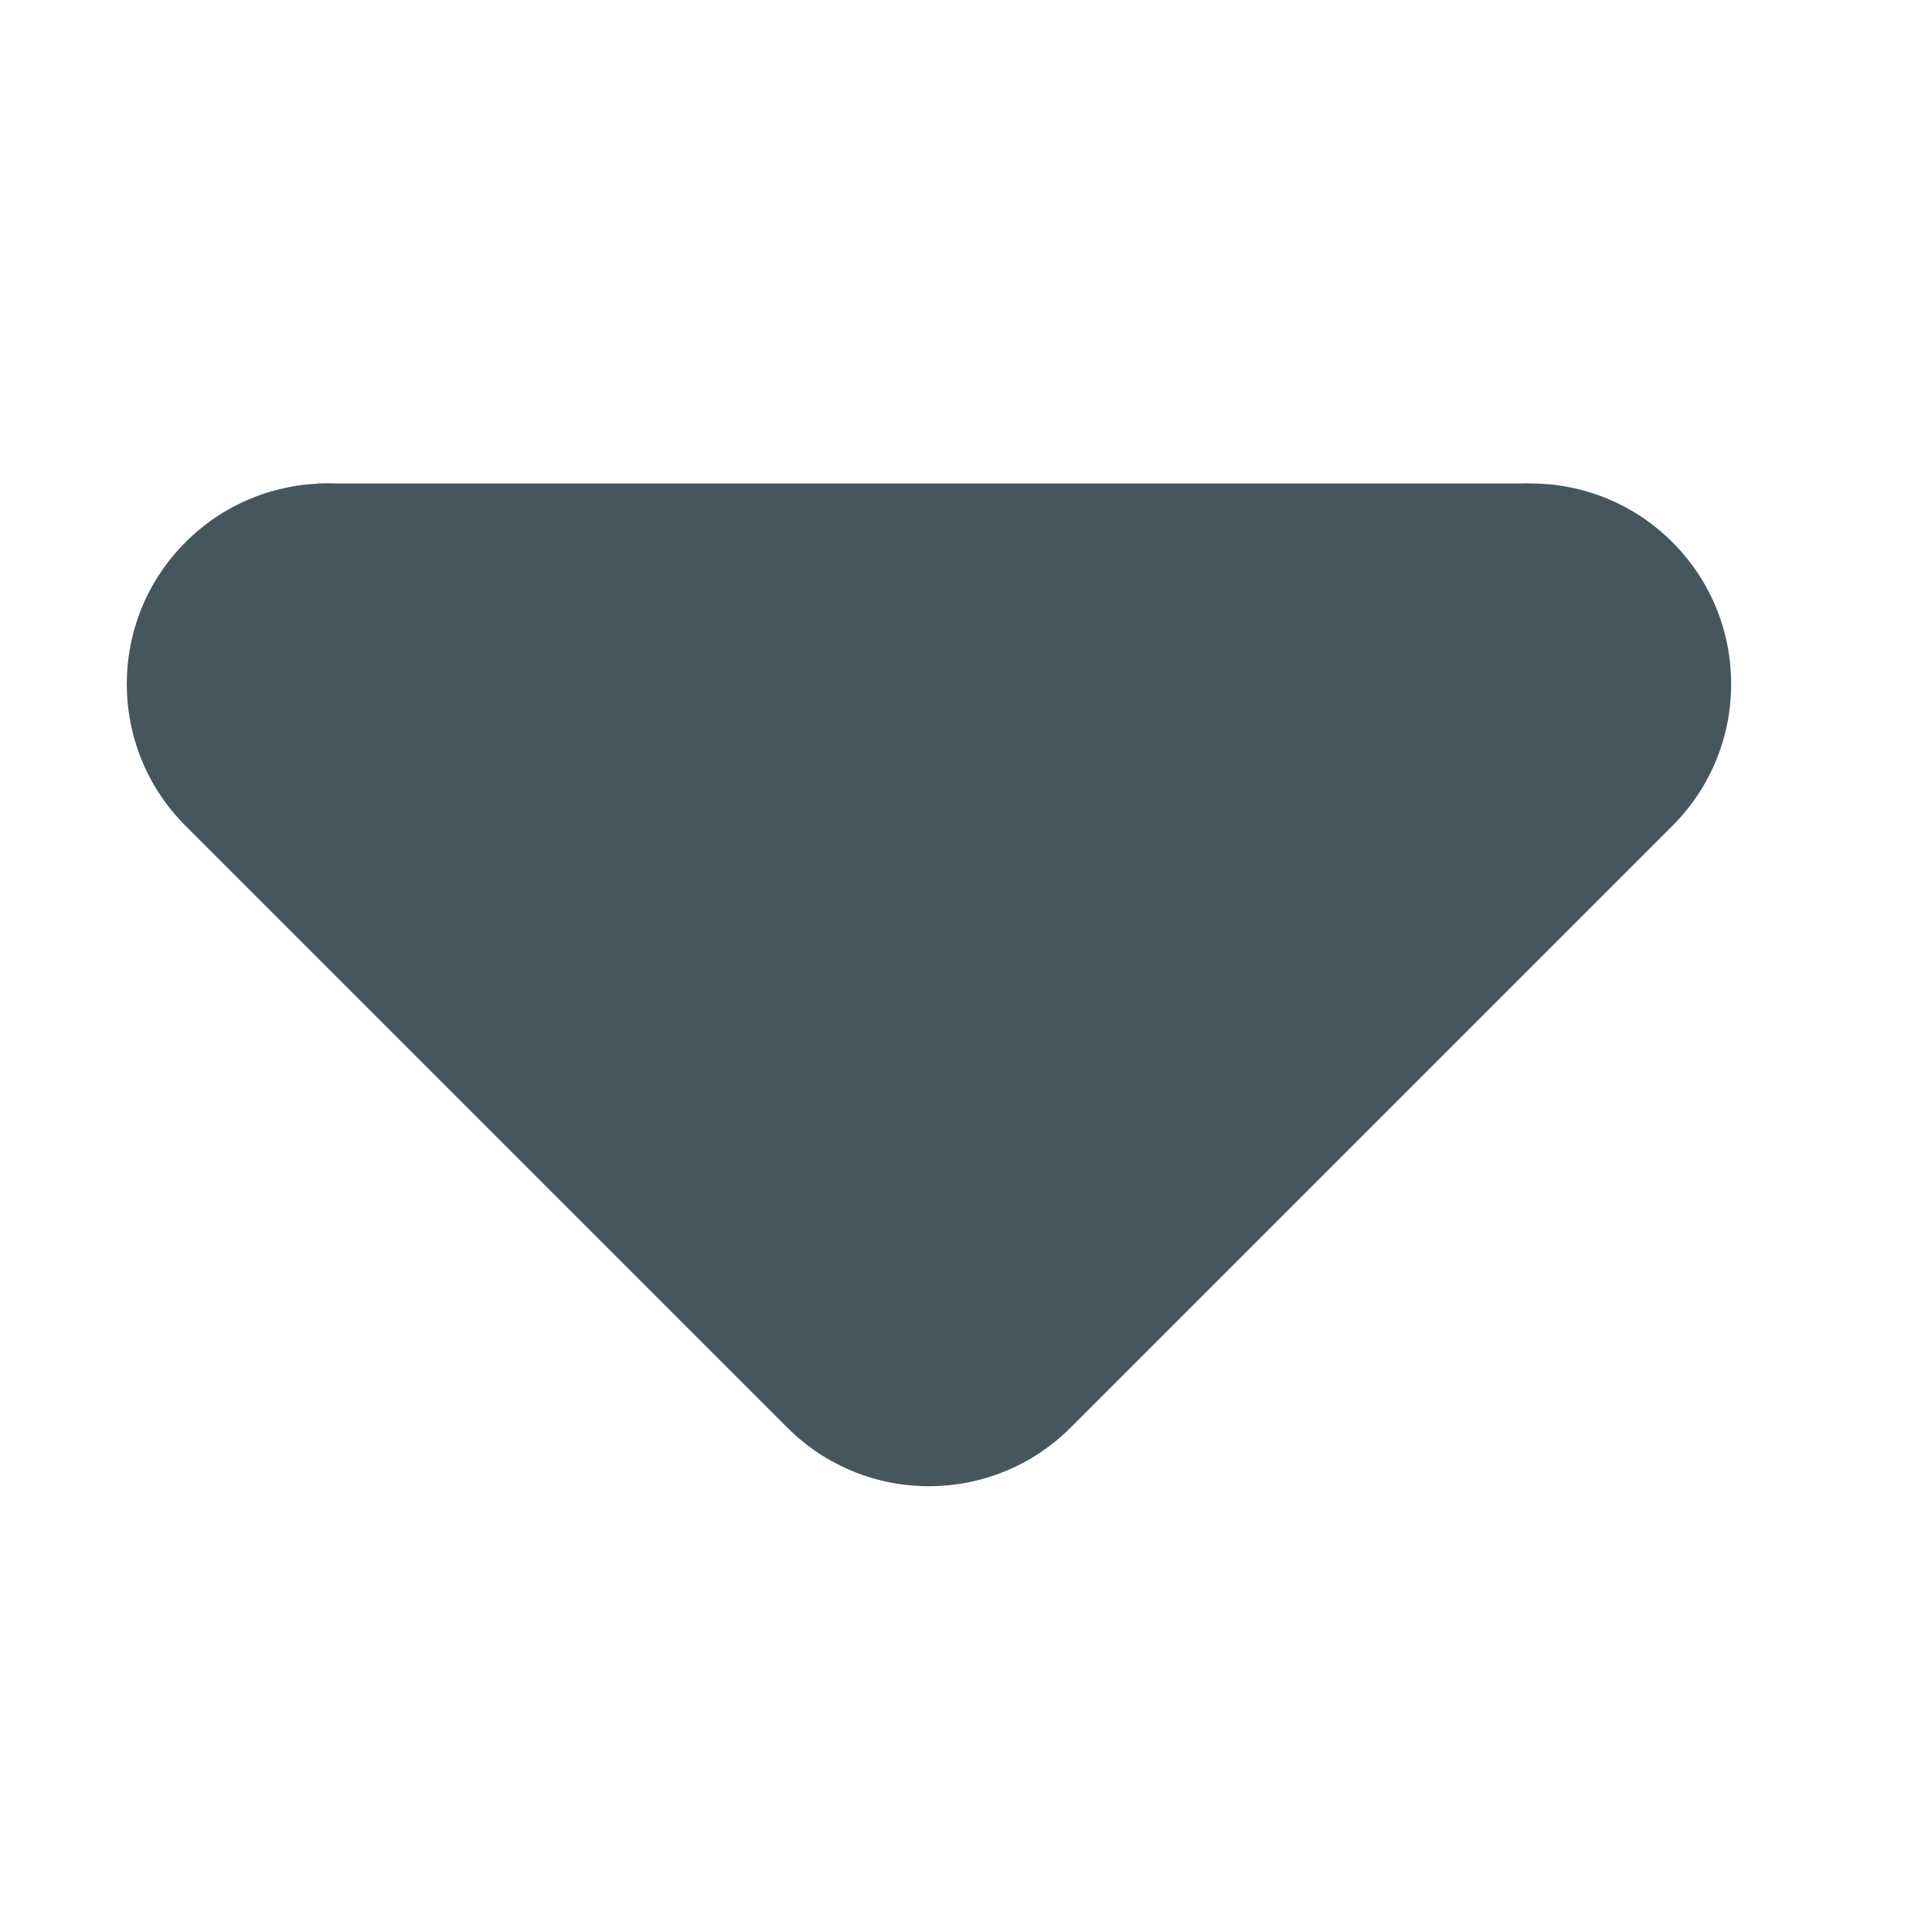 <svg width="12" height="12" viewBox="0 0 12 12" fill="none" xmlns="http://www.w3.org/2000/svg">
<g clip-path="url(#clip0_122_2233)">
<path fillRule="evenodd" clipRule="evenodd" d="M10.388 5.129C10.874 4.643 10.874 3.854 10.388 3.368C9.901 2.881 9.112 2.881 8.626 3.368L5.77 6.224L2.914 3.368C2.427 2.881 1.638 2.881 1.152 3.368C0.666 3.854 0.666 4.643 1.152 5.129L4.889 8.866C5.375 9.353 6.164 9.353 6.651 8.866L10.388 5.129Z" fill="#45565E"/>
<path d="M1.975 3.003L9.496 3.003L5.686 6.935L1.975 3.003Z" fill="#45565E"/>
</g>
<defs>
<clipPath id="clip0_122_2233">
<rect width="11.211" height="11.211" fill="white" transform="matrix(0 1 -1 0 11.211 0.053)"/>
</clipPath>
</defs>
</svg>
